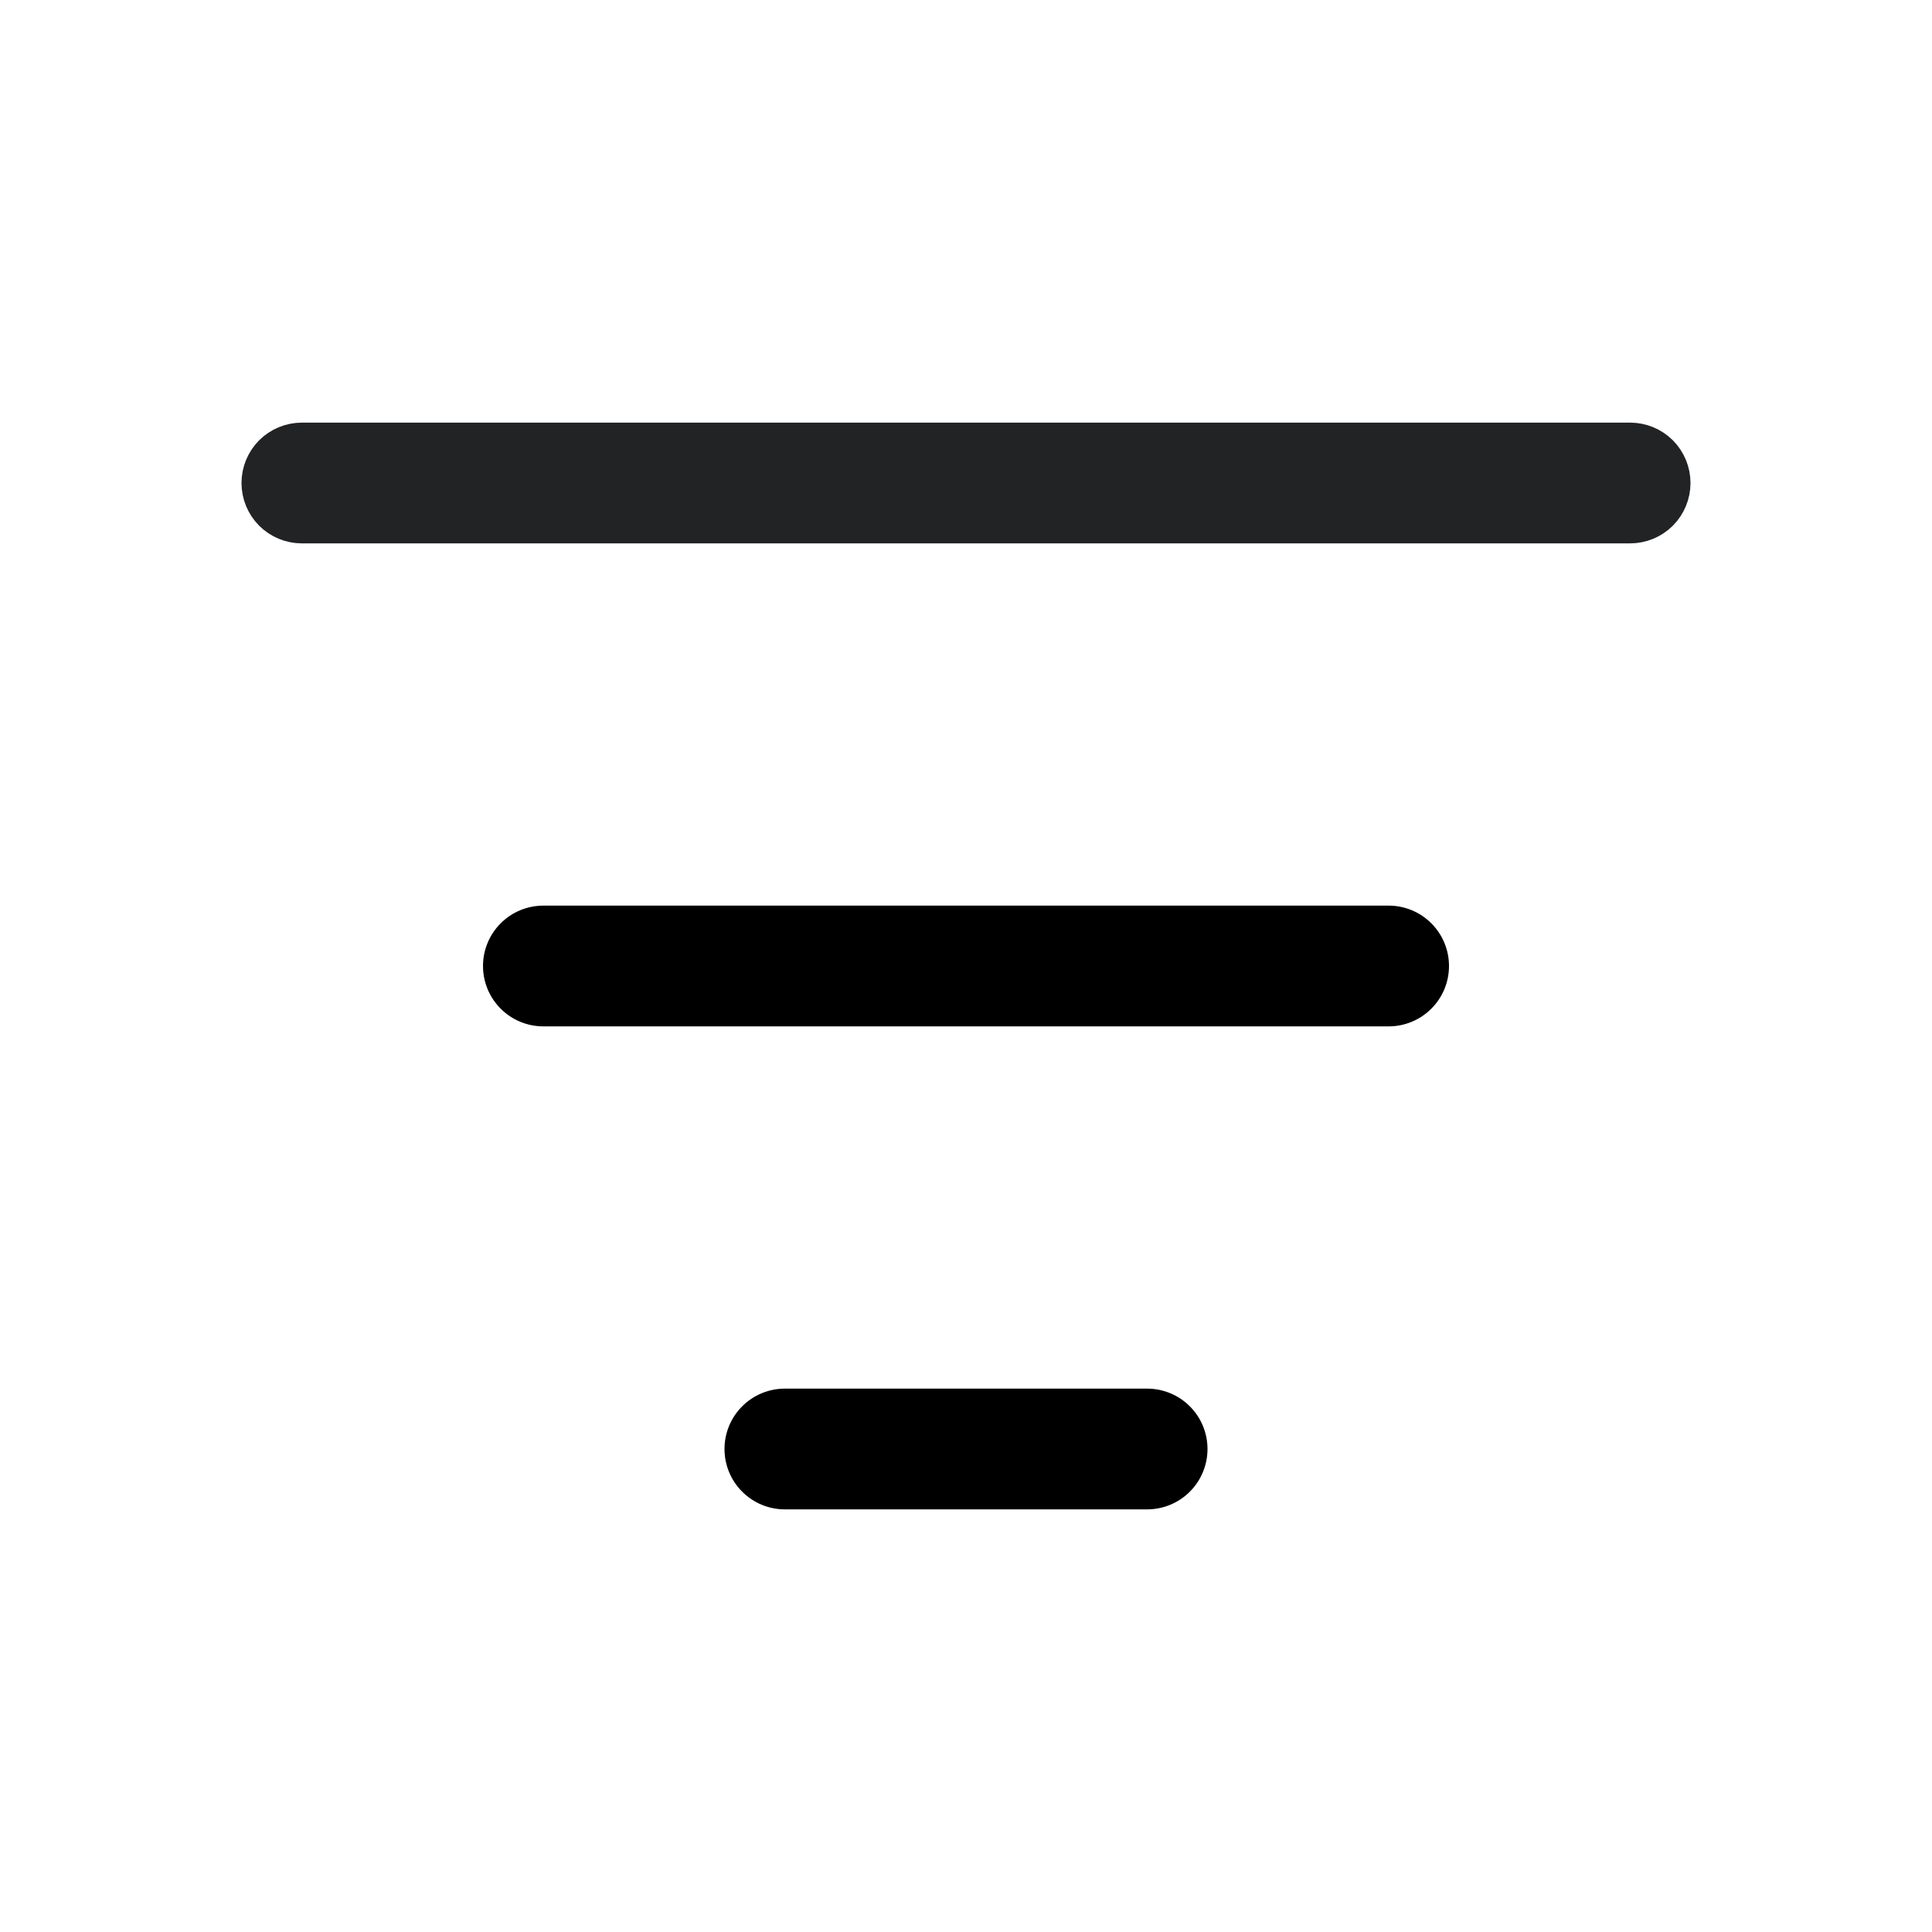 <svg width="32" height="32" viewBox="0 0 32 32" fill="none" xmlns="http://www.w3.org/2000/svg">
<path d="M27 8.5H5C4.867 8.5 4.74 8.447 4.646 8.354C4.553 8.26 4.5 8.133 4.5 8C4.5 7.867 4.553 7.74 4.646 7.646C4.74 7.553 4.867 7.5 5 7.5H27C27.133 7.5 27.26 7.553 27.354 7.646C27.447 7.74 27.5 7.867 27.5 8C27.5 8.133 27.447 8.26 27.354 8.354C27.26 8.447 27.133 8.5 27 8.5Z" fill="black" stroke="#212325"/>
<path d="M23 17H9C8.735 17 8.48 16.895 8.293 16.707C8.105 16.52 8 16.265 8 16C8 15.735 8.105 15.48 8.293 15.293C8.48 15.105 8.735 15 9 15H23C23.265 15 23.52 15.105 23.707 15.293C23.895 15.48 24 15.735 24 16C24 16.265 23.895 16.52 23.707 16.707C23.52 16.895 23.265 17 23 17Z" fill="black"/>
<path d="M19 25H13C12.735 25 12.48 24.895 12.293 24.707C12.105 24.52 12 24.265 12 24C12 23.735 12.105 23.48 12.293 23.293C12.48 23.105 12.735 23 13 23H19C19.265 23 19.52 23.105 19.707 23.293C19.895 23.48 20 23.735 20 24C20 24.265 19.895 24.52 19.707 24.707C19.52 24.895 19.265 25 19 25Z" fill="black"/>
</svg>
